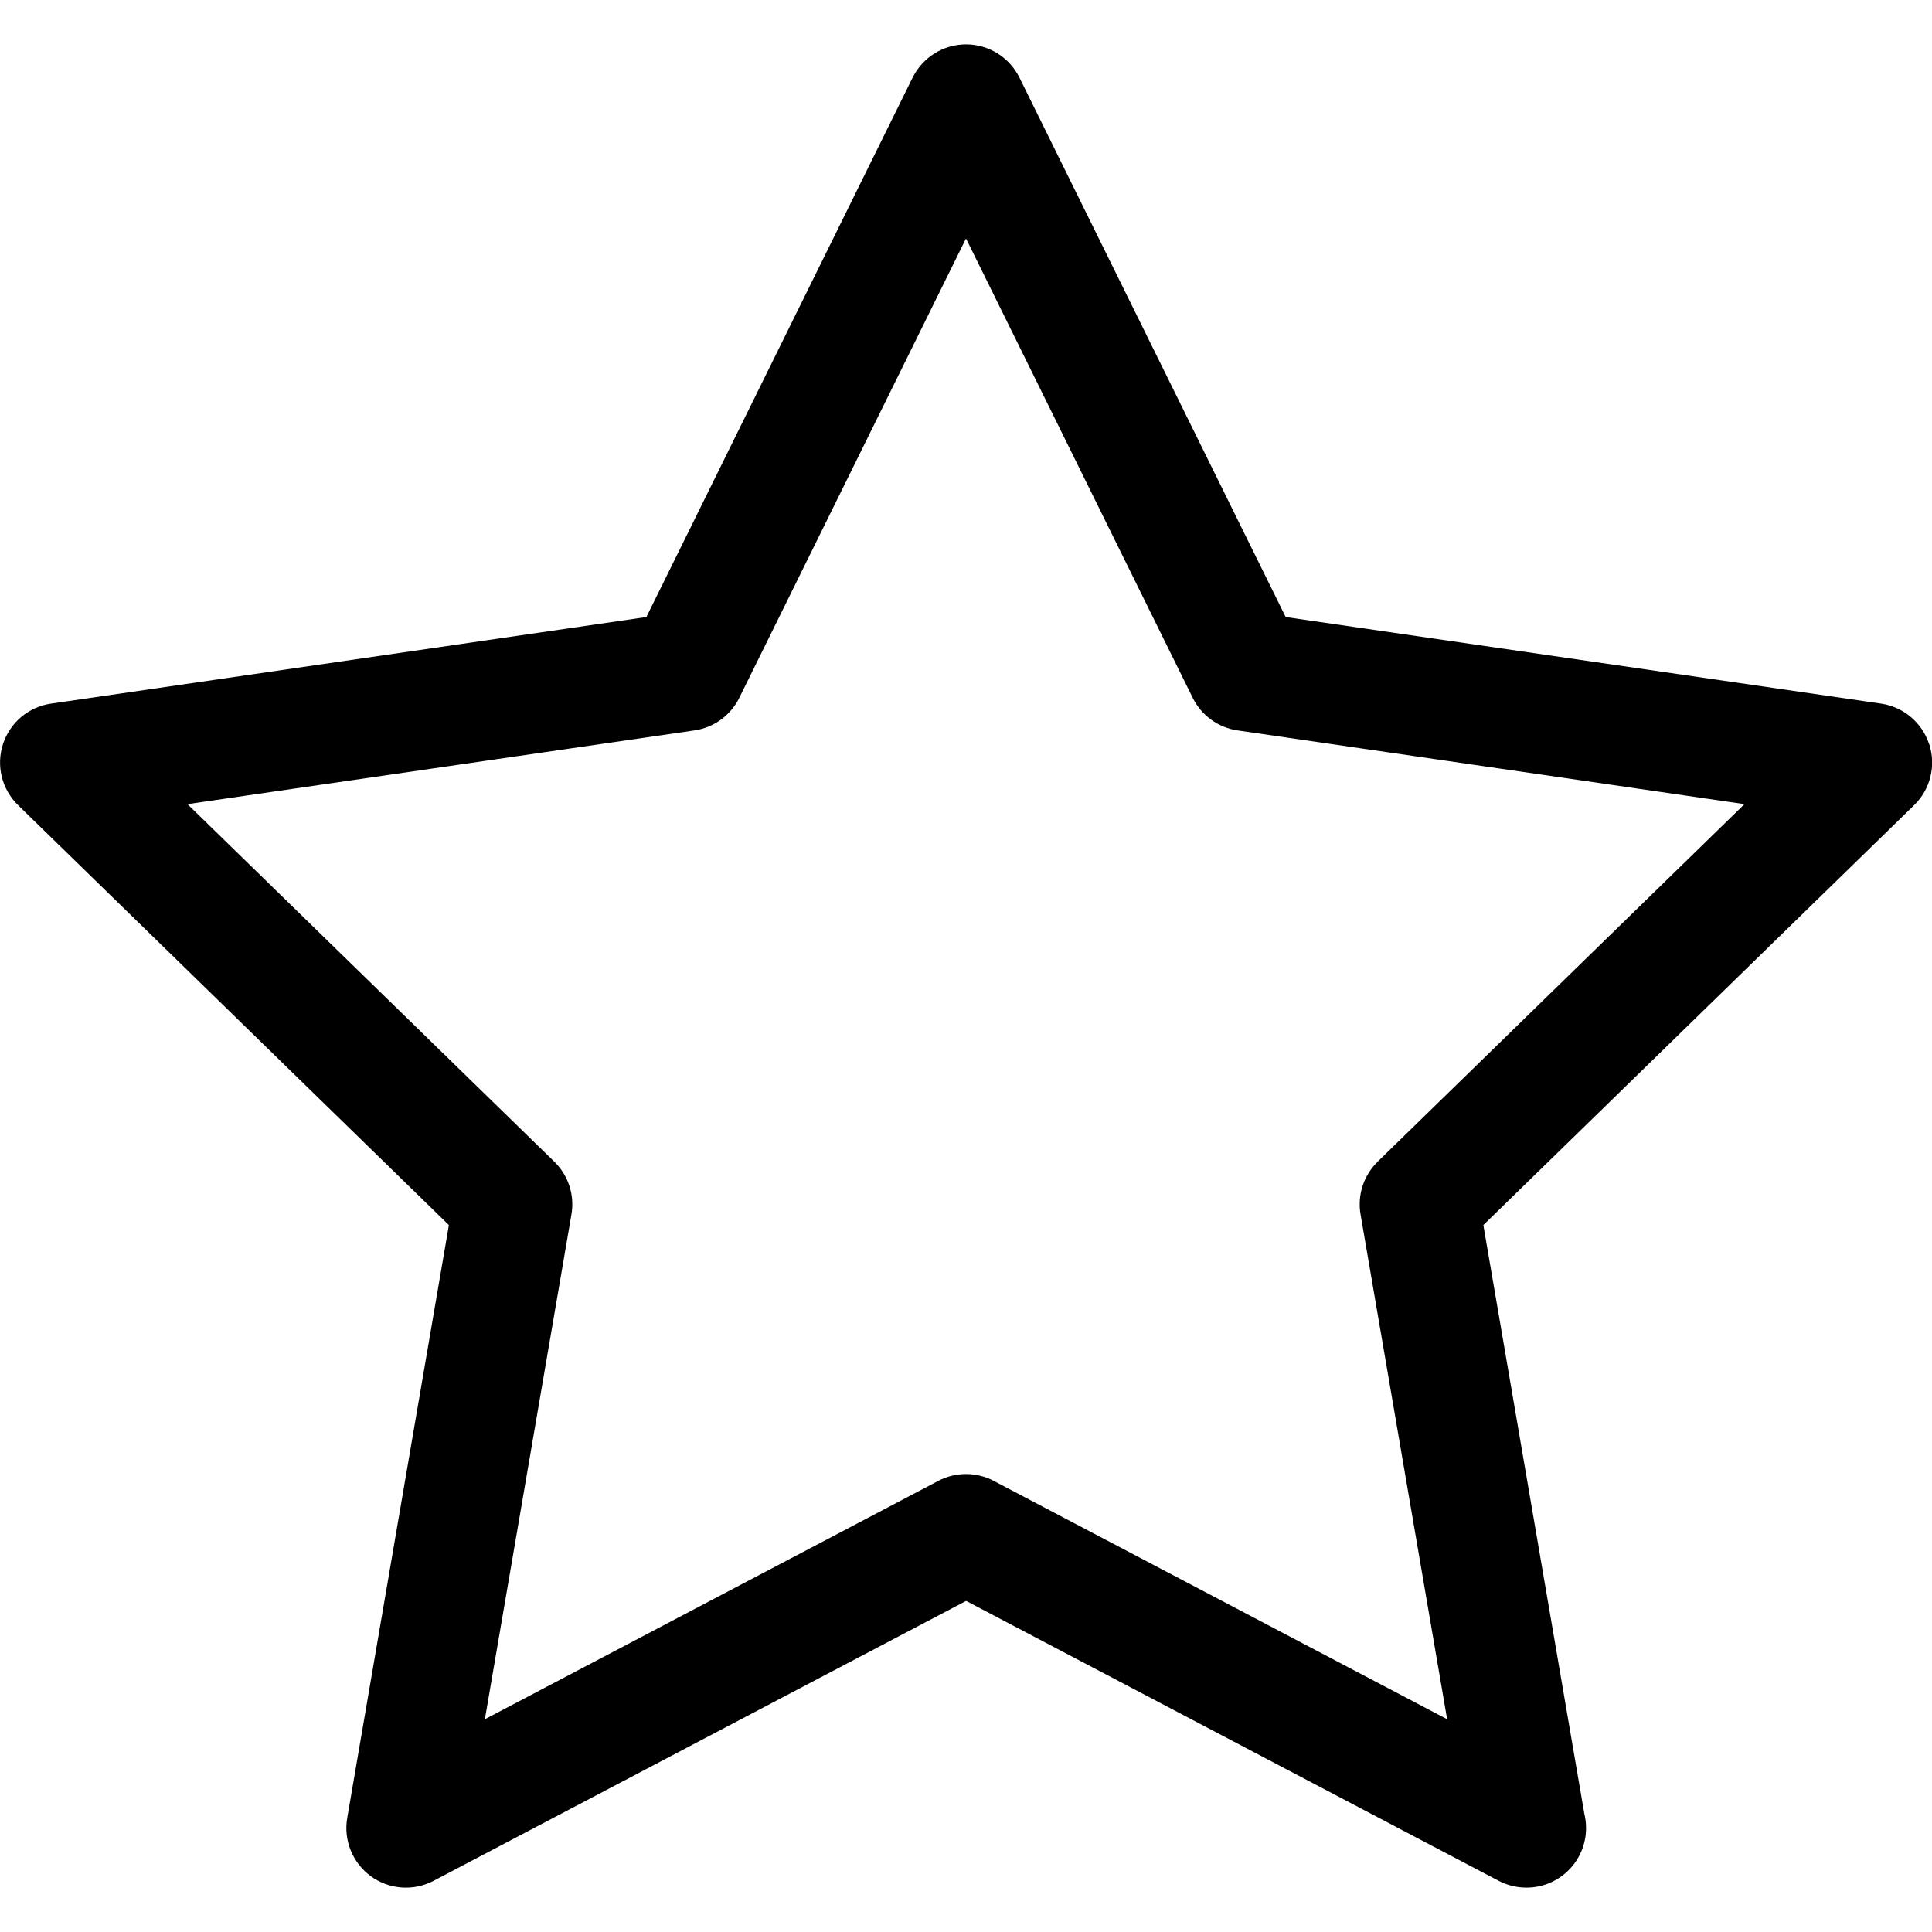 <!-- Generated by IcoMoon.io -->
<svg version="1.1" xmlns="http://www.w3.org/2000/svg" width="32" height="32" viewBox="0 0 32 32">
<title>star</title>
<path d="M31.952 12.325c-0.116-0.357-0.425-0.617-0.796-0.671l-9.861-1.434-4.41-8.935c-0.166-0.337-0.509-0.55-0.884-0.55s-0.718 0.213-0.885 0.55l-4.41 8.935-9.861 1.434c-0.372 0.054-0.68 0.314-0.796 0.671s-0.019 0.749 0.25 1.011l7.136 6.955-1.684 9.821c-0.063 0.37 0.089 0.744 0.392 0.965s0.706 0.25 1.039 0.075l8.82-4.636 8.82 4.636c0.144 0.076 0.302 0.113 0.459 0.113 0.001 0 0.002 0 0.003 0s0 0 0 0c0.545 0 0.986-0.442 0.986-0.986 0-0.083-0.010-0.163-0.029-0.24l-1.672-9.748 7.135-6.955c0.269-0.262 0.366-0.654 0.25-1.011zM22.819 19.241c-0.233 0.227-0.339 0.553-0.284 0.873l1.434 8.362-7.51-3.948c-0.287-0.151-0.631-0.151-0.918 0l-7.51 3.948 1.434-8.362c0.055-0.32-0.051-0.646-0.284-0.873l-6.076-5.922 8.397-1.221c0.321-0.047 0.599-0.248 0.743-0.54l3.755-7.608 3.755 7.608c0.144 0.291 0.421 0.493 0.743 0.54l8.396 1.221-6.076 5.922z"></path>
</svg>
